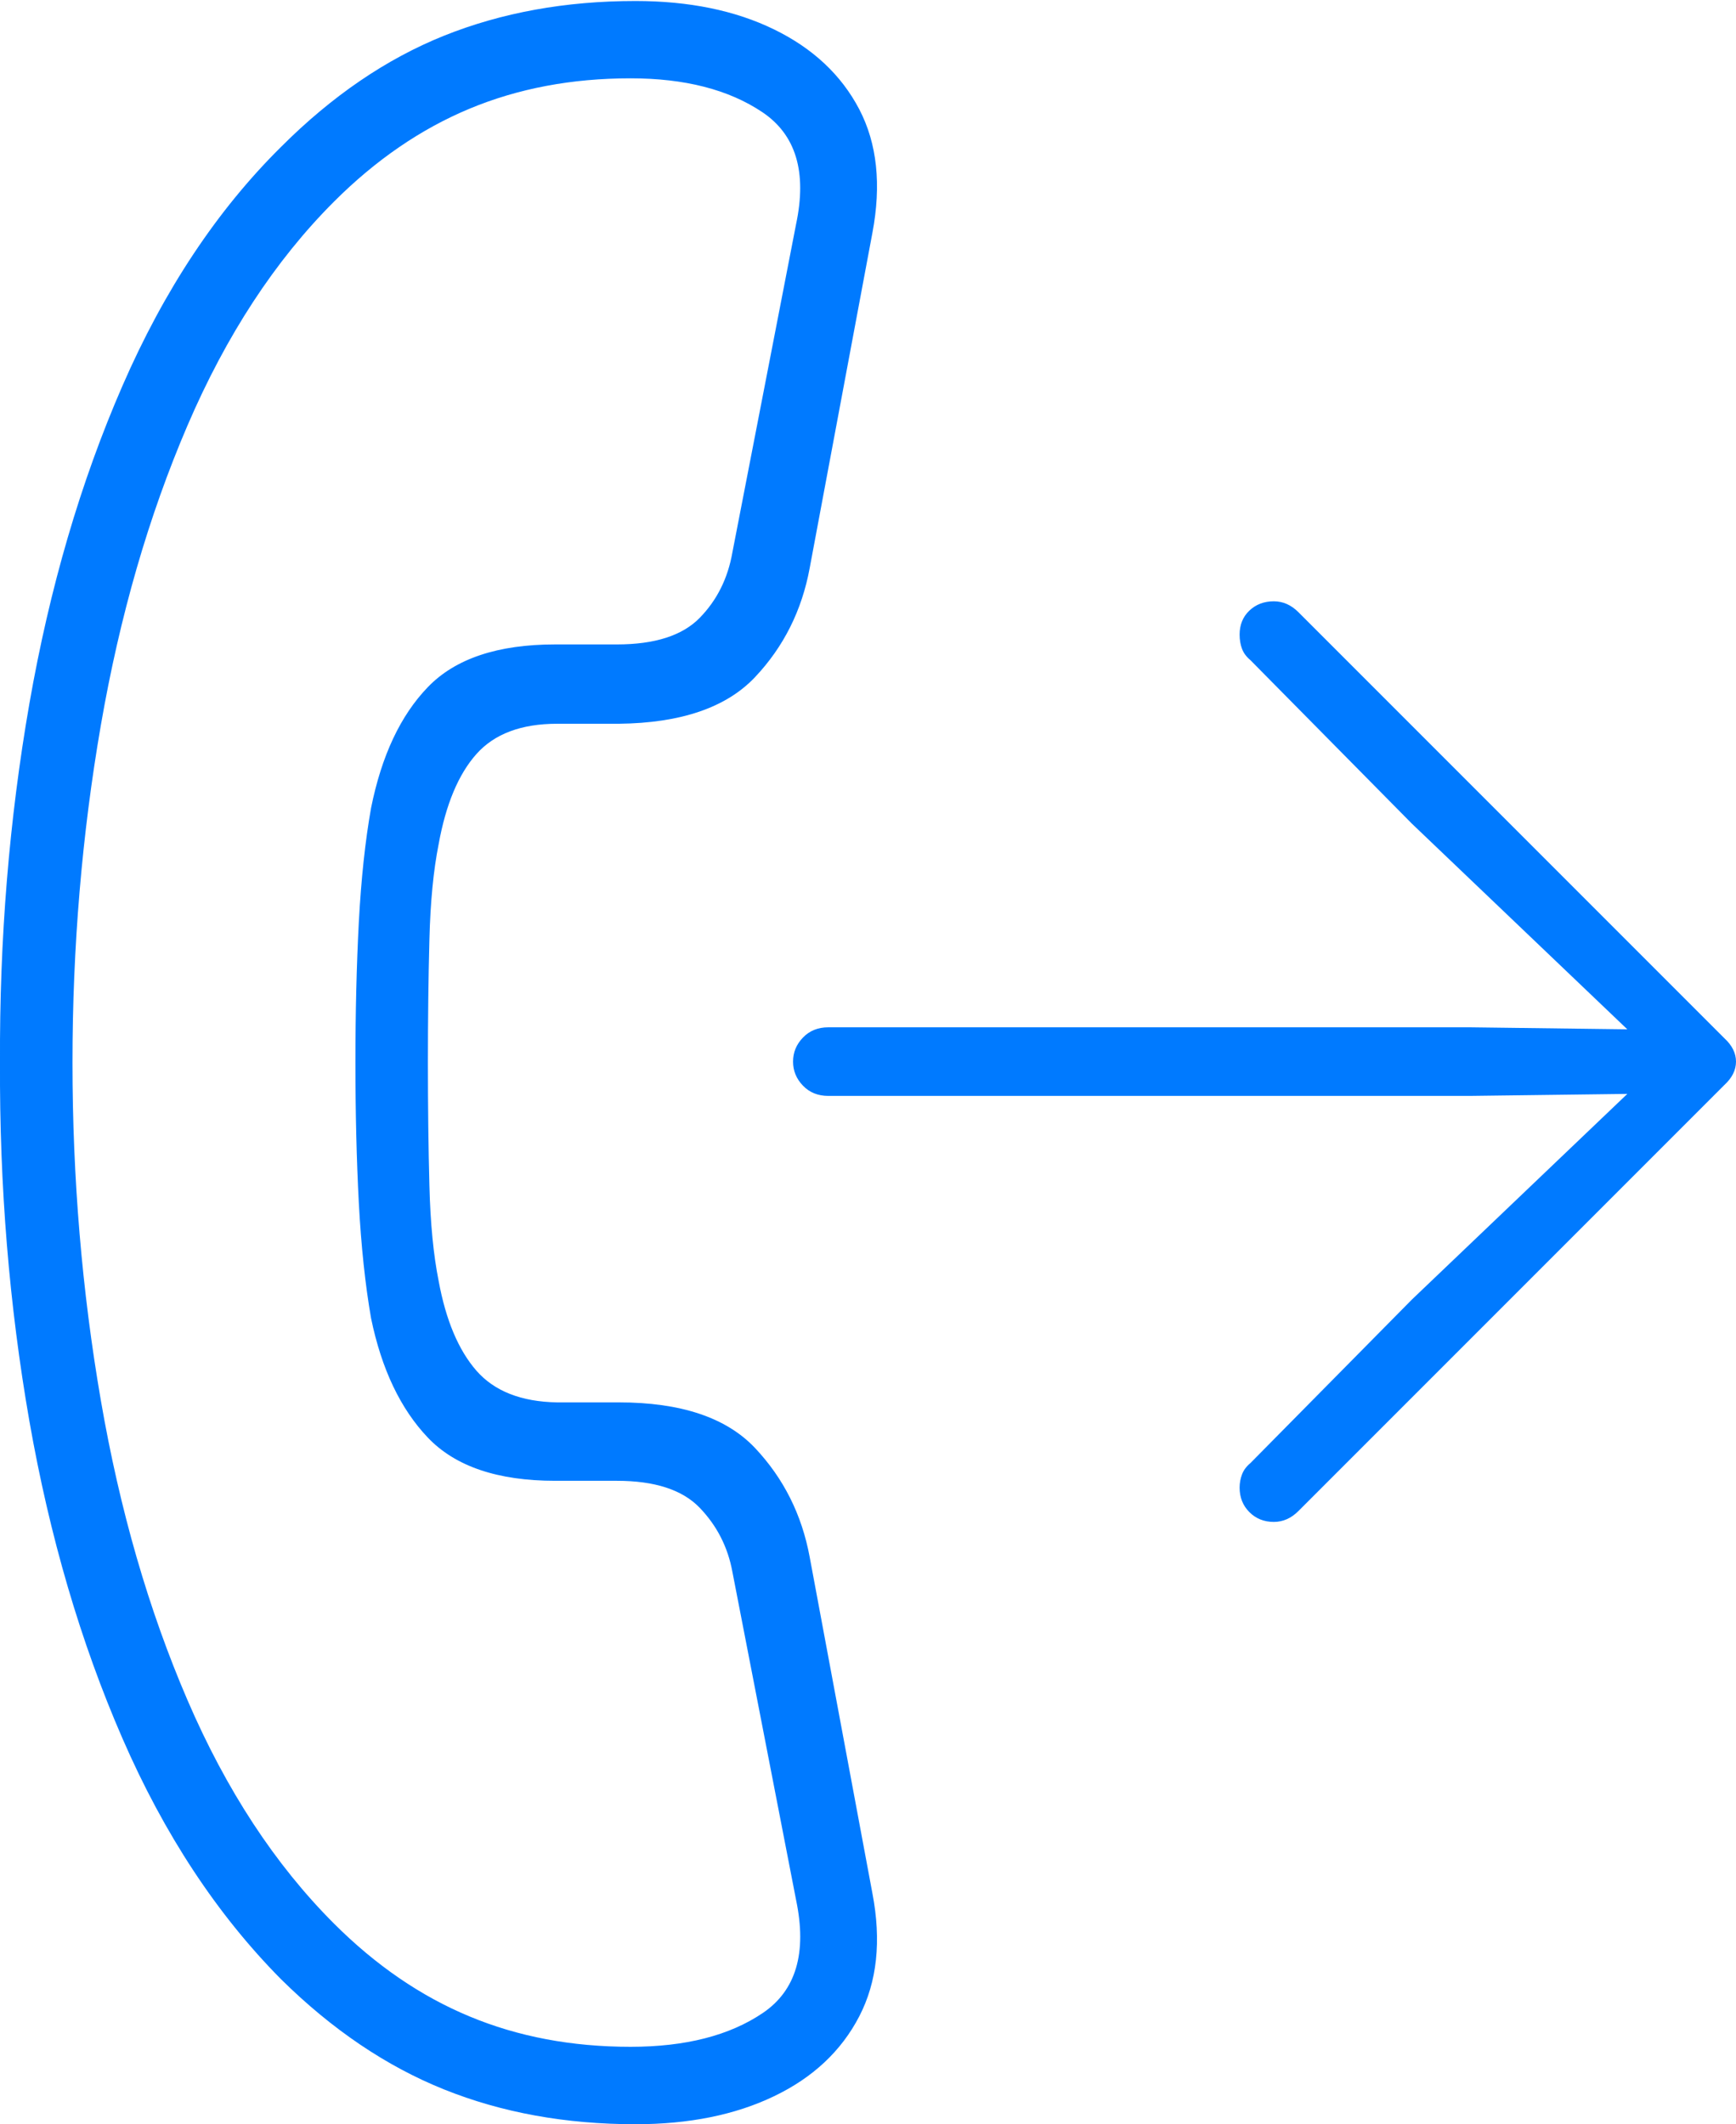 <?xml version="1.0" encoding="UTF-8"?>
<!--Generator: Apple Native CoreSVG 175-->
<!DOCTYPE svg
PUBLIC "-//W3C//DTD SVG 1.1//EN"
       "http://www.w3.org/Graphics/SVG/1.1/DTD/svg11.dtd">
<svg version="1.1" xmlns="http://www.w3.org/2000/svg" xmlns:xlink="http://www.w3.org/1999/xlink" width="17.315" height="21.182">
 <g>
  <rect height="21.182" opacity="0" width="17.315" x="0" y="0"/>
  <path d="M0 10.596Q-0.009 12.441 0.293 14.17Q0.596 15.898 1.221 17.334Q1.846 18.77 2.803 19.736Q3.565 20.488 4.429 20.835Q5.293 21.182 6.338 21.182Q7.139 21.182 7.72 20.903Q8.301 20.625 8.57 20.107Q8.838 19.59 8.701 18.877L8.076 15.527Q7.959 14.893 7.53 14.438Q7.1 13.984 6.172 13.984L5.557 13.984Q5.02 13.975 4.751 13.667Q4.483 13.359 4.375 12.773Q4.297 12.383 4.283 11.821Q4.268 11.26 4.268 10.596Q4.268 9.932 4.283 9.37Q4.297 8.809 4.375 8.418Q4.483 7.822 4.751 7.52Q5.02 7.217 5.557 7.217L6.172 7.217Q7.1 7.207 7.53 6.753Q7.959 6.299 8.076 5.664L8.701 2.324Q8.838 1.602 8.57 1.089Q8.301 0.576 7.72 0.293Q7.139 0.01 6.338 0.01Q5.293 0.01 4.429 0.356Q3.565 0.703 2.803 1.465Q1.846 2.412 1.221 3.848Q0.596 5.283 0.293 7.017Q-0.009 8.75 0 10.596ZM0.723 10.596Q0.723 8.867 1.006 7.231Q1.289 5.596 1.87 4.243Q2.451 2.891 3.33 2.012Q3.955 1.387 4.683 1.084Q5.41 0.781 6.289 0.781Q7.1 0.781 7.603 1.118Q8.106 1.455 7.94 2.236L7.305 5.508Q7.237 5.898 6.978 6.162Q6.719 6.426 6.153 6.426L5.537 6.426Q4.678 6.426 4.268 6.851Q3.858 7.275 3.701 8.057Q3.614 8.545 3.579 9.194Q3.545 9.844 3.545 10.596Q3.545 11.348 3.579 11.997Q3.614 12.646 3.701 13.145Q3.858 13.906 4.268 14.336Q4.678 14.766 5.537 14.766L6.153 14.766Q6.719 14.766 6.978 15.034Q7.237 15.303 7.305 15.674L7.94 18.945Q8.106 19.736 7.608 20.073Q7.11 20.41 6.289 20.41Q5.41 20.41 4.683 20.107Q3.955 19.805 3.33 19.18Q2.451 18.301 1.87 16.953Q1.289 15.605 1.006 13.965Q0.723 12.324 0.723 10.596ZM8.262 10.928L14.659 10.928L16.231 10.908L14.082 12.959L12.471 14.59Q12.412 14.639 12.388 14.702Q12.364 14.766 12.364 14.834Q12.364 14.98 12.461 15.078Q12.559 15.176 12.705 15.176Q12.842 15.176 12.95 15.068L17.198 10.82Q17.315 10.713 17.315 10.586Q17.315 10.459 17.198 10.352L12.95 6.104Q12.842 5.996 12.705 5.996Q12.559 5.996 12.461 6.089Q12.364 6.182 12.364 6.328Q12.364 6.406 12.388 6.47Q12.412 6.533 12.471 6.582L14.082 8.213L16.231 10.264L14.659 10.244L8.262 10.244Q8.106 10.244 8.008 10.347Q7.91 10.449 7.91 10.586Q7.91 10.723 8.008 10.825Q8.106 10.928 8.262 10.928Z" fill="#007aff"/>
 </g>
</svg>
